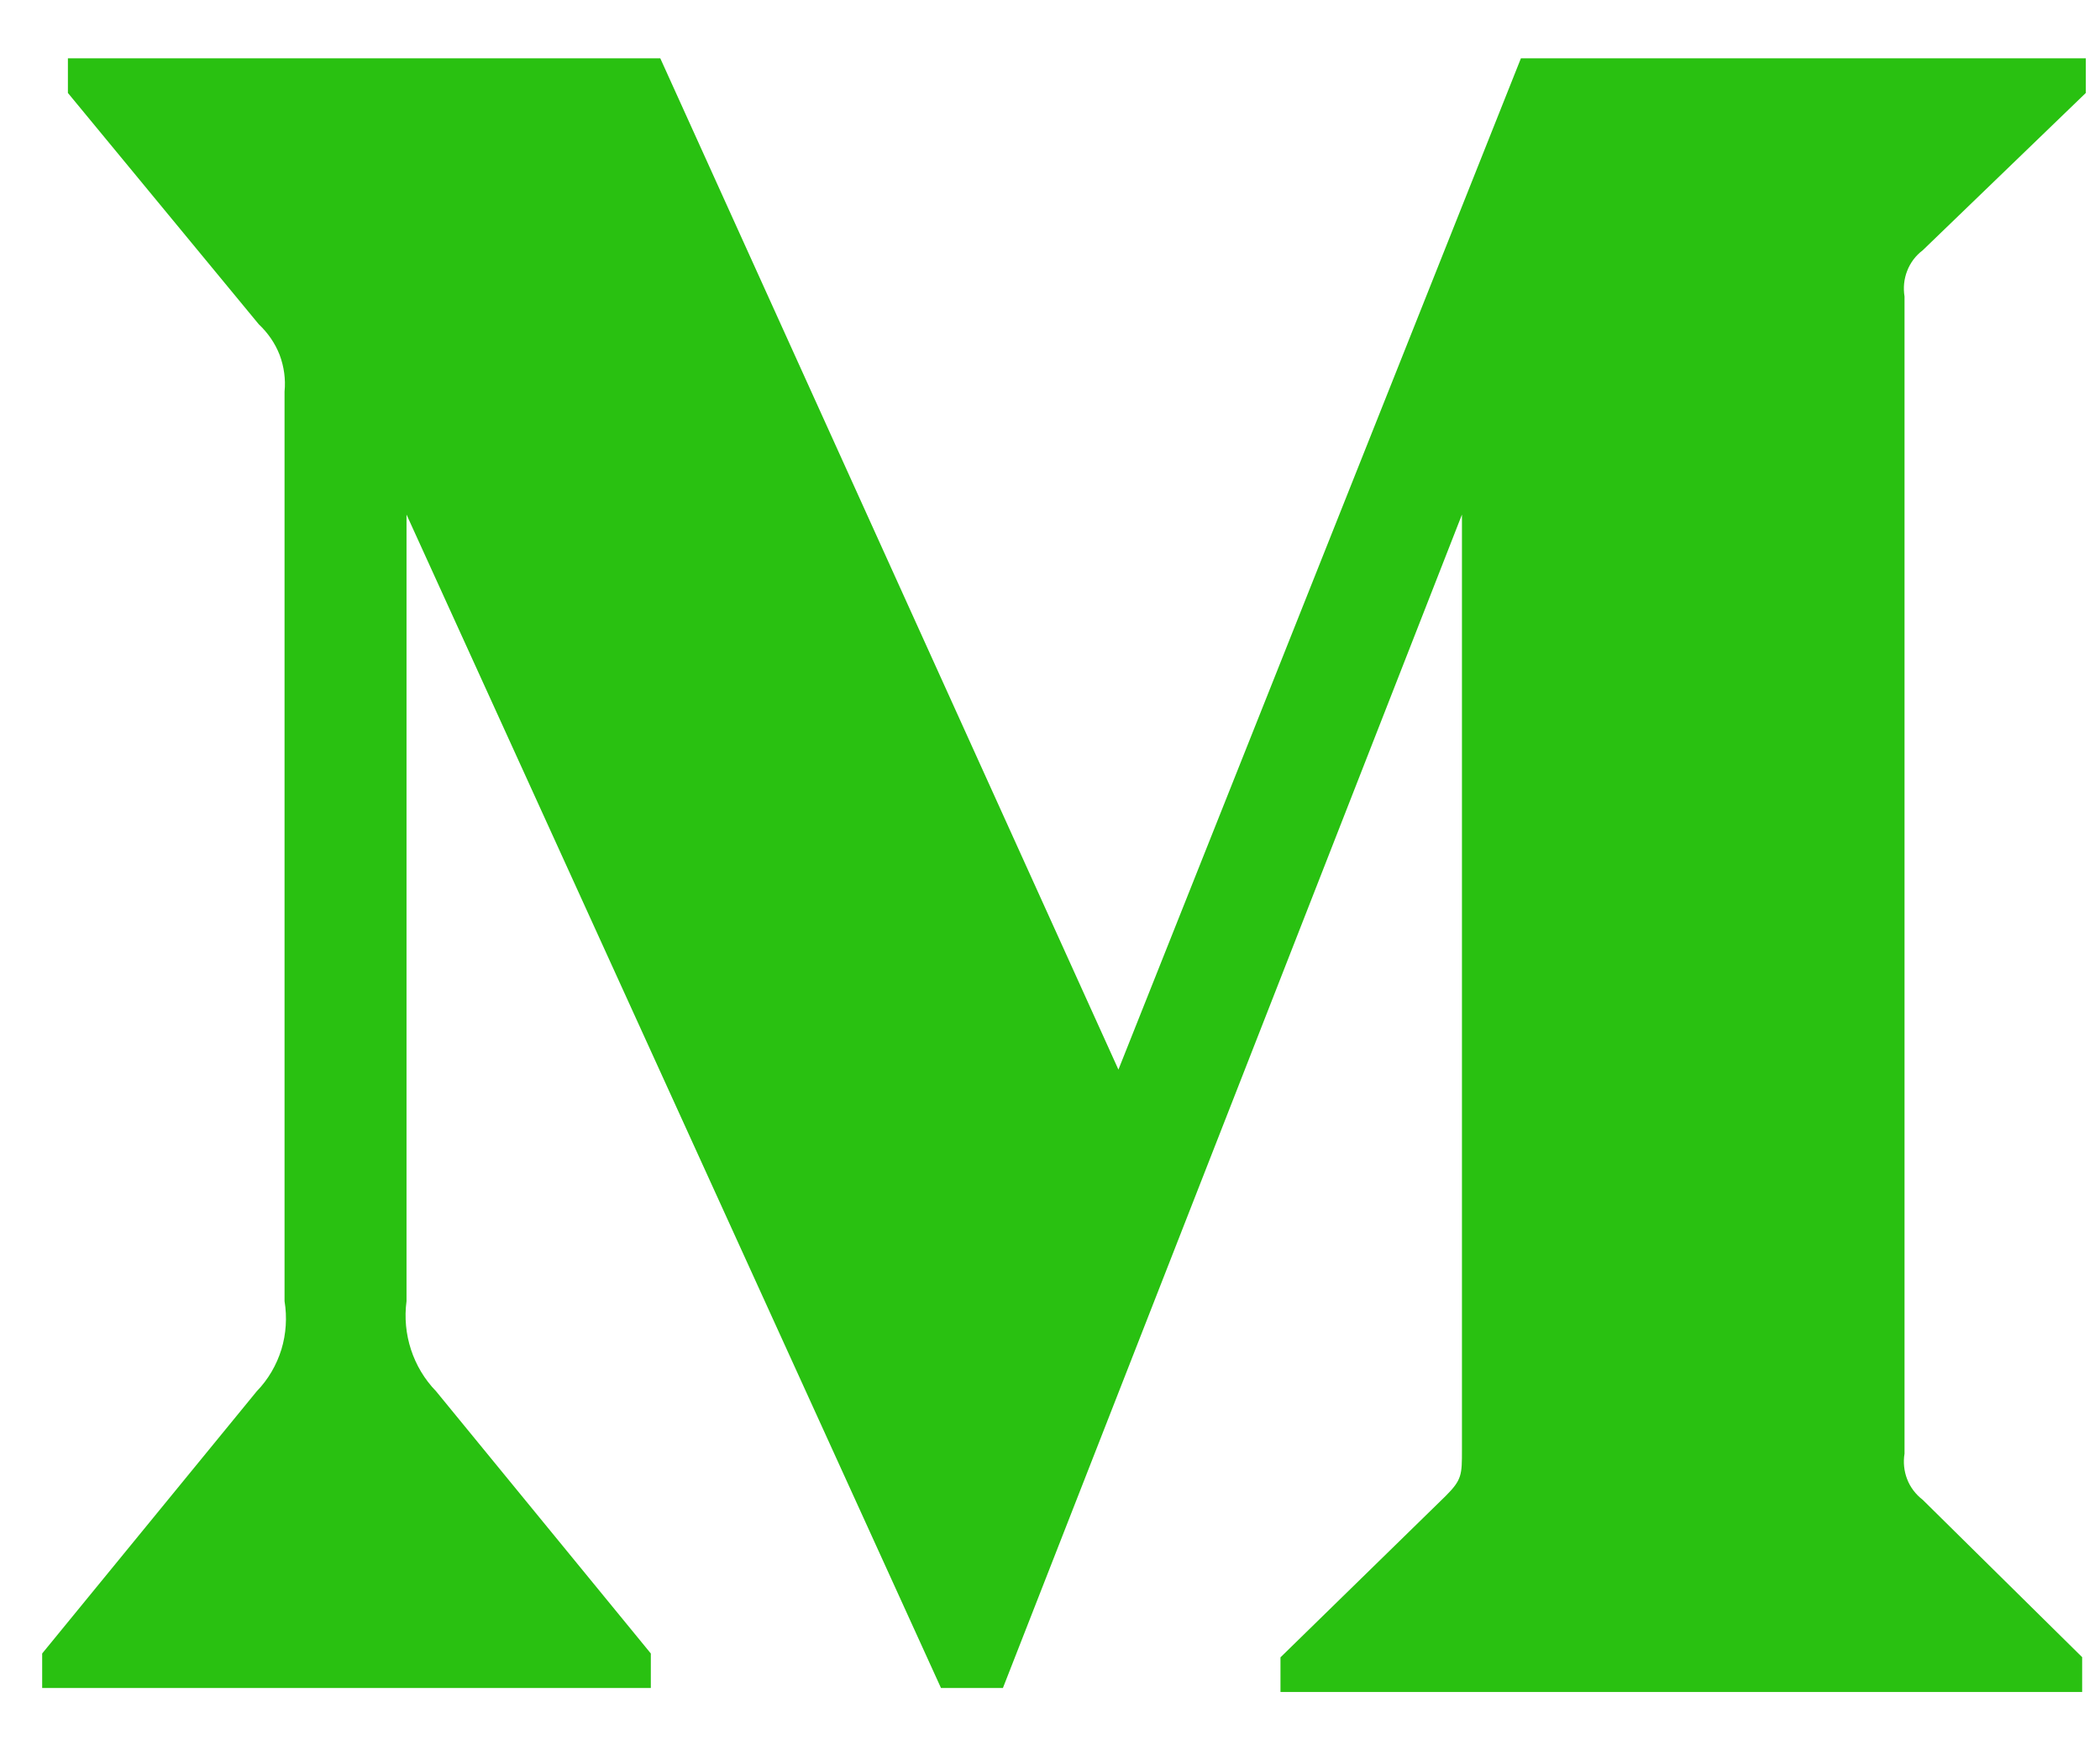 <svg width="12" height="10" viewBox="0 0 12 10" fill="none" xmlns="http://www.w3.org/2000/svg">
<path d="M1.626 2.237C1.633 2.166 1.623 2.095 1.598 2.028C1.572 1.961 1.531 1.902 1.479 1.853L0.388 0.531V0.333H3.773L6.391 6.111L8.691 0.333H11.919V0.531L10.987 1.43C10.947 1.46 10.916 1.501 10.898 1.548C10.88 1.594 10.875 1.644 10.883 1.694V8.305C10.875 8.354 10.88 8.405 10.898 8.451C10.916 8.498 10.947 8.538 10.987 8.569L11.898 9.468V9.667H7.317V9.469L8.261 8.547C8.354 8.454 8.354 8.426 8.354 8.284V2.94L5.731 9.644H5.377L2.323 2.94V7.434C2.298 7.622 2.36 7.813 2.492 7.949L3.719 9.447V9.644H0.241V9.447L1.467 7.949C1.532 7.882 1.58 7.8 1.608 7.71C1.635 7.621 1.641 7.526 1.626 7.434V2.237Z" fill="#29C111"/>
</svg>
